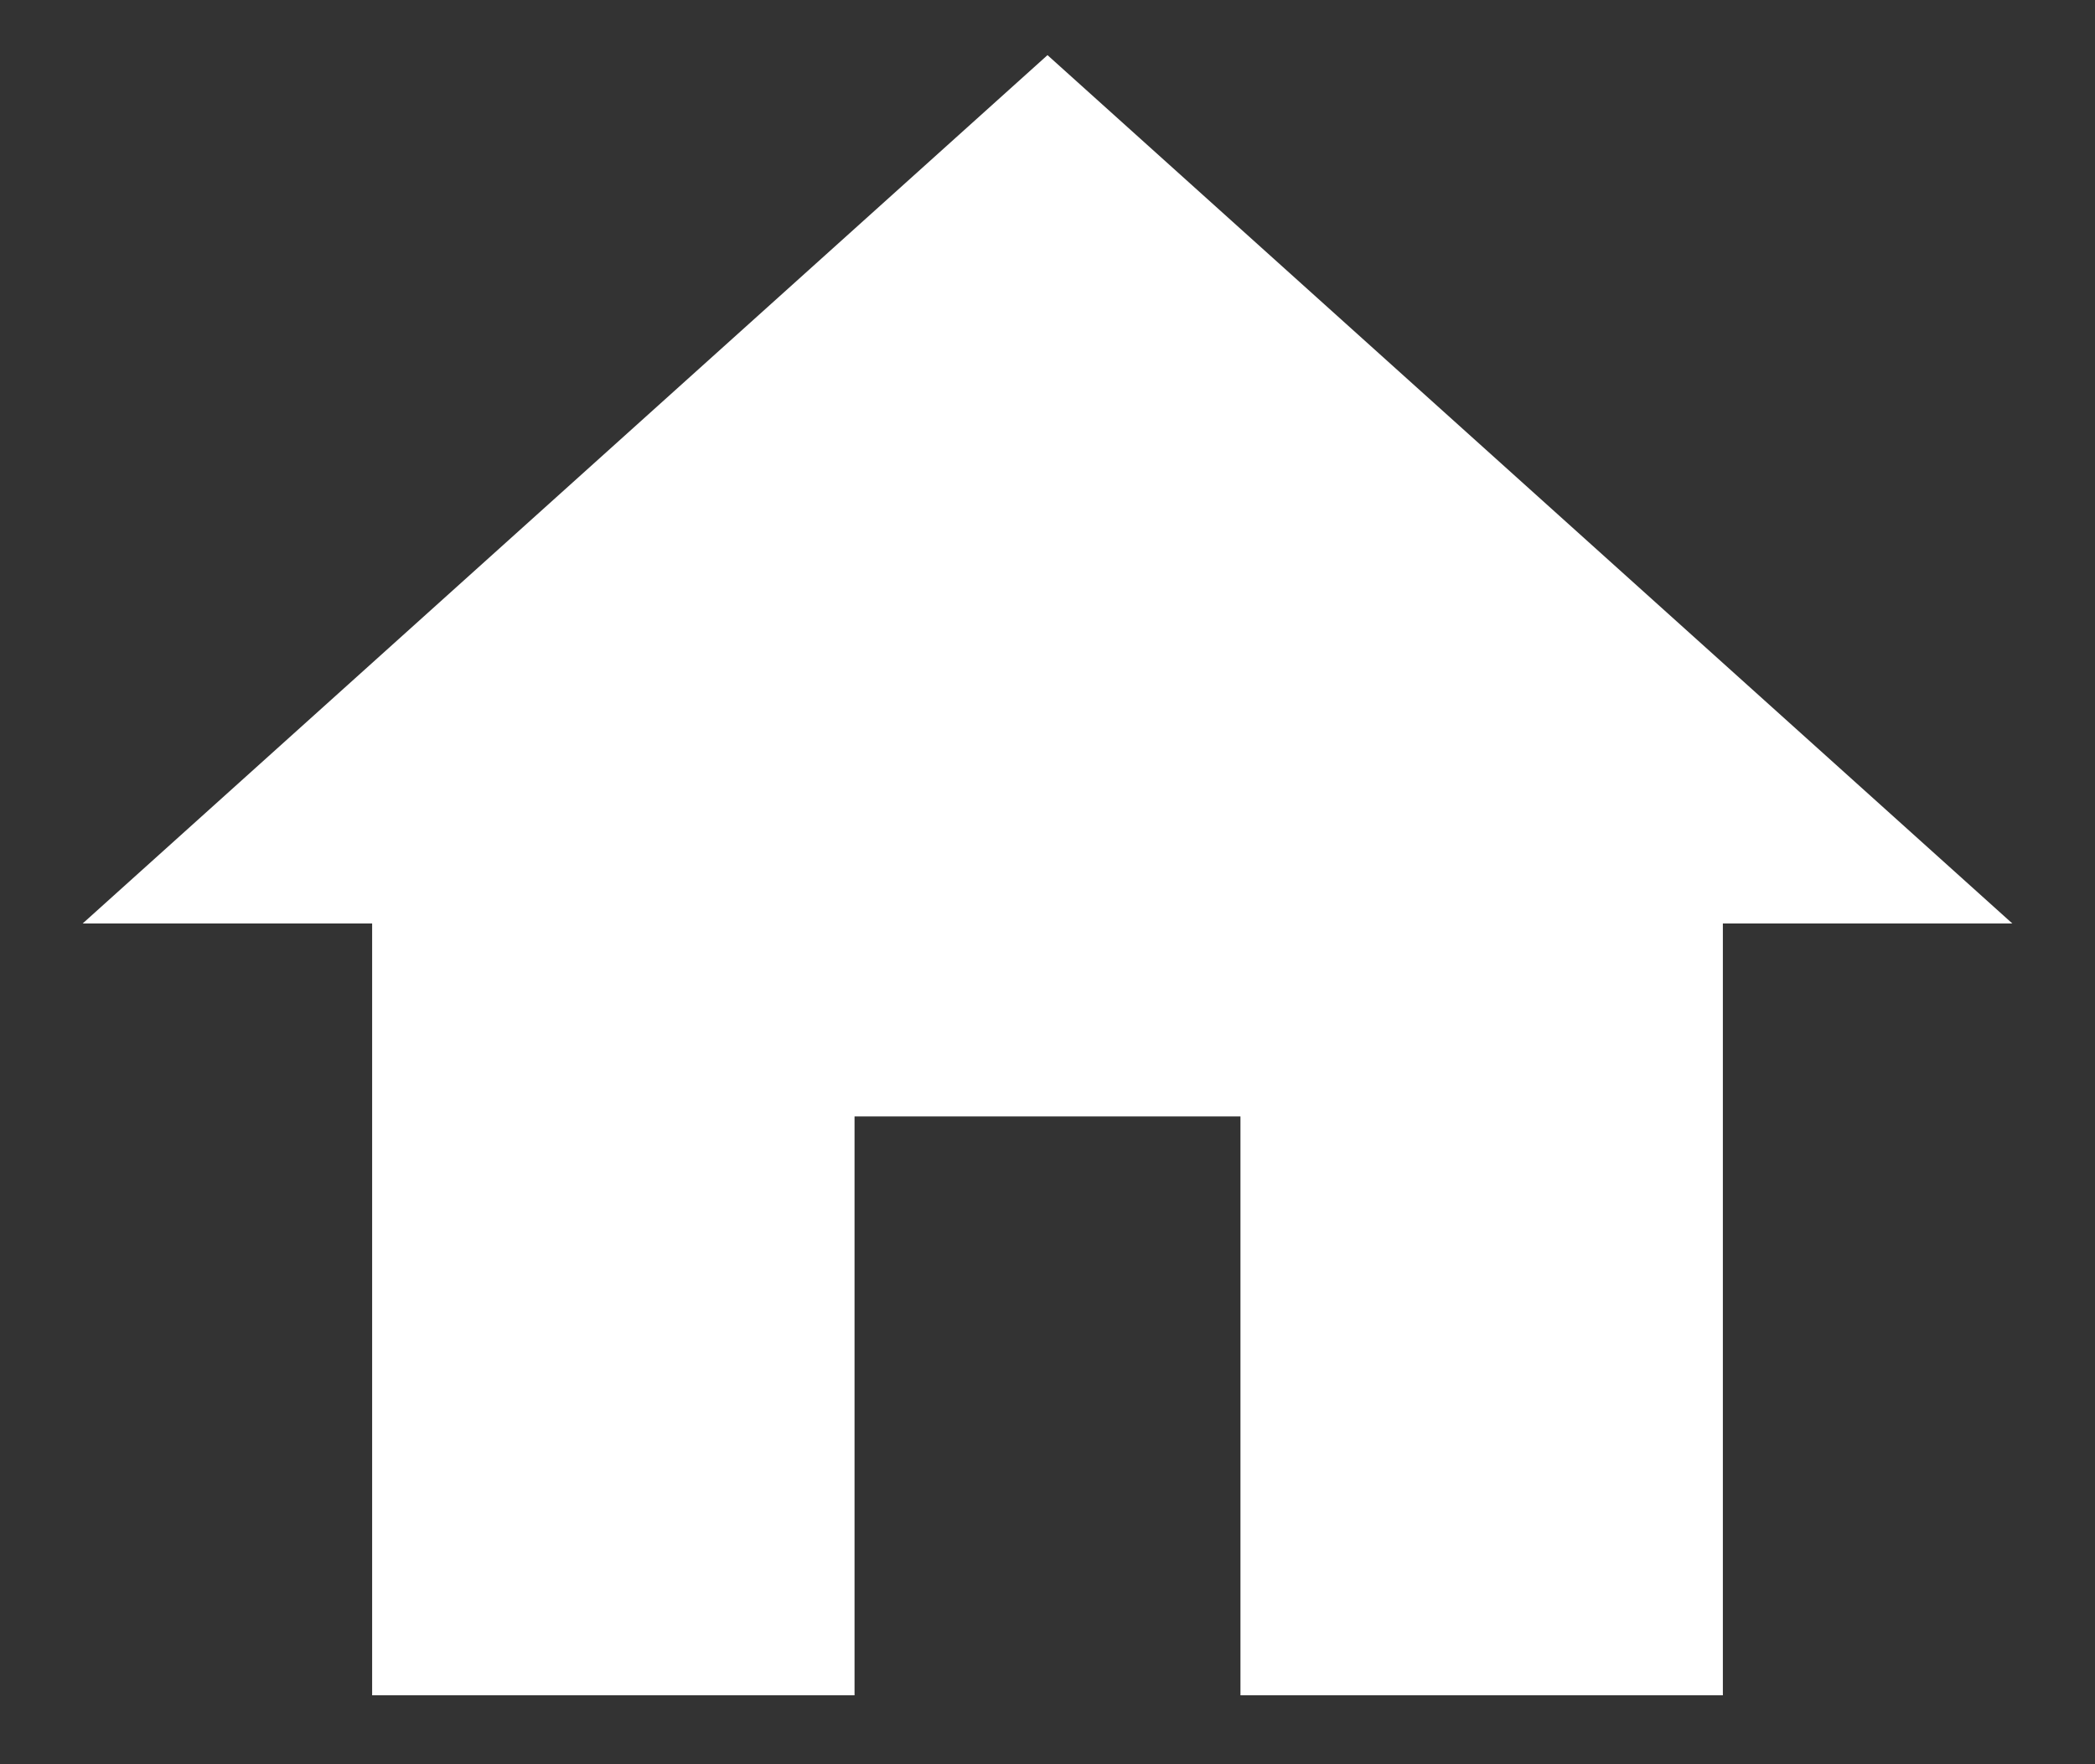 <svg width="19" height="16" viewBox="0 0 19 16" fill="none" xmlns="http://www.w3.org/2000/svg">
<rect x="0" y="0" width="19" height="16" fill="#333333" stroke="none"/>
<path d="M7.75 15.375V10.125H11.25V15.375H15.625V8.375H18.25L9.5 0.5L0.75 8.375H3.375V15.375H7.75Z" fill="white"/>
</svg>
